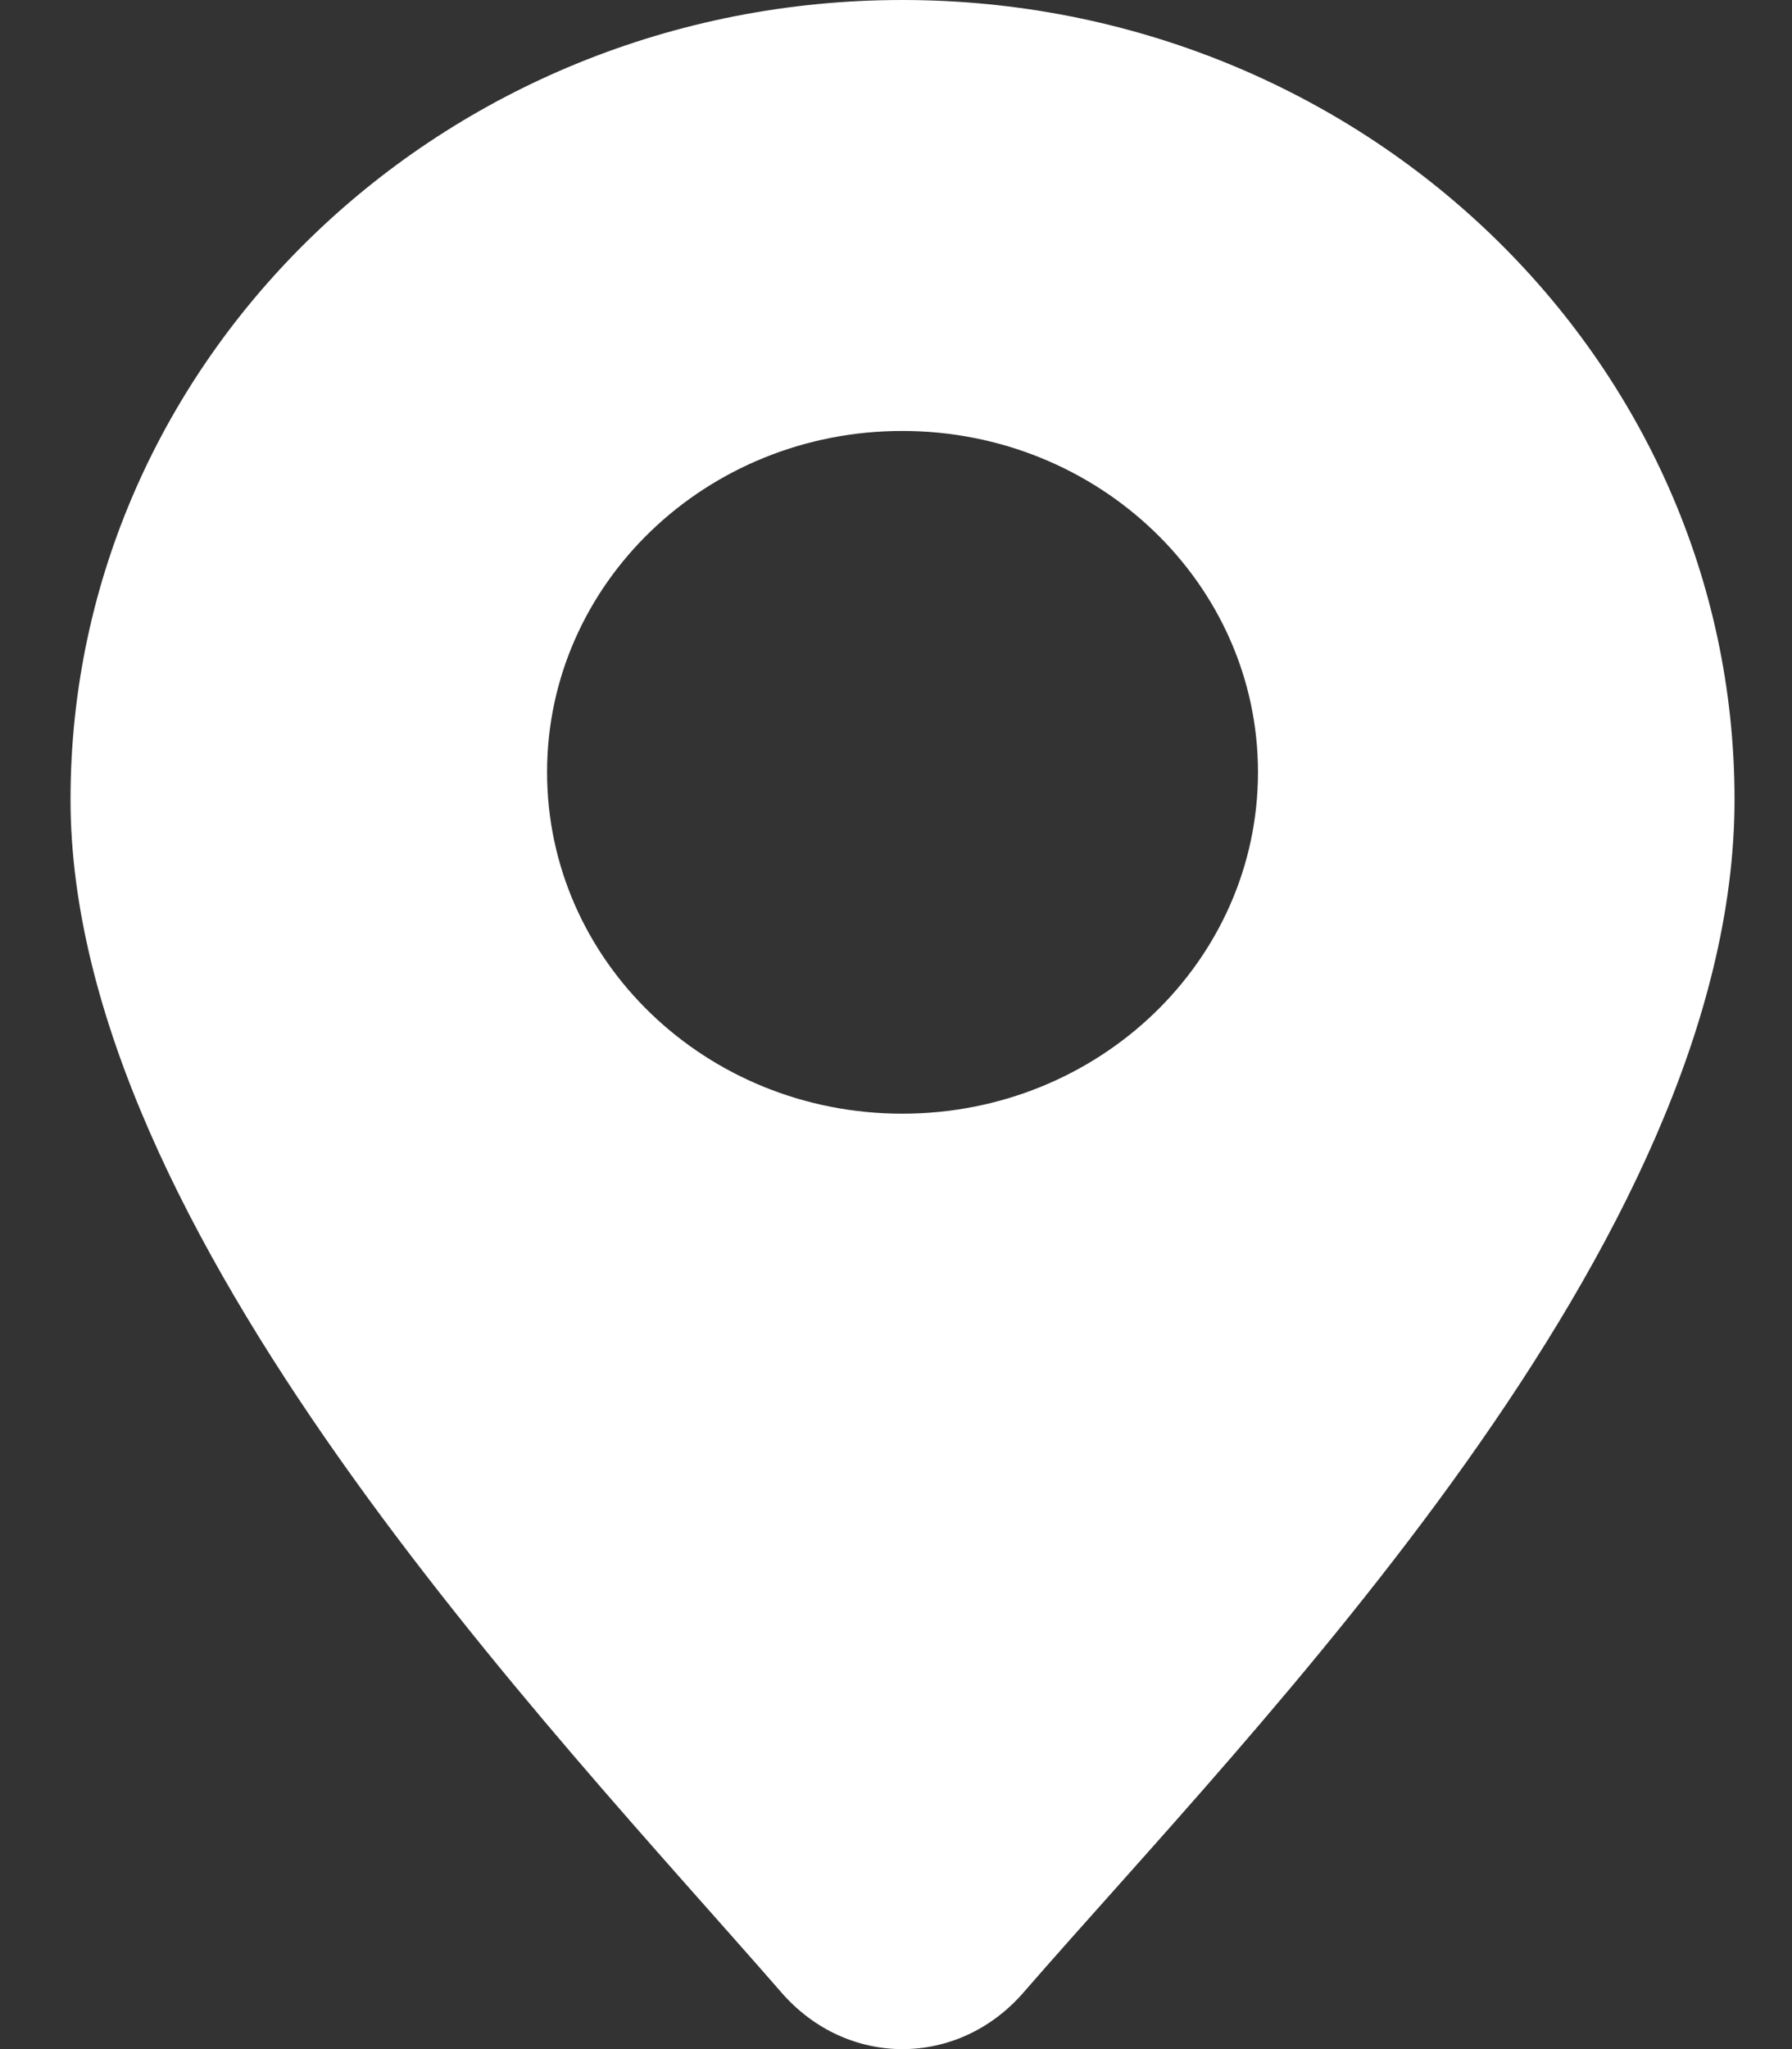 <?xml version="1.0" encoding="UTF-8" standalone="no"?>
<svg width="14px" height="16px" viewBox="0 0 14 16" version="1.1" xmlns="http://www.w3.org/2000/svg" xmlns:xlink="http://www.w3.org/1999/xlink" xmlns:sketch="http://www.bohemiancoding.com/sketch/ns">
    <rect x="0" y="0" width="14" height="16" fill="#333333" stroke="none"/>
    <!-- Generator: Sketch 3.1.1 (8761) - http://www.bohemiancoding.com/sketch -->
    <title>icon-add</title>
    <desc>Created with Sketch.</desc>
    <defs></defs>
    <g id="Page" stroke="none" stroke-width="1" fill="none" fill-rule="evenodd" sketch:type="MSPage">
        <g id="Desktop-HD-2" sketch:type="MSArtboardGroup" transform="translate(-610, -6555)" fill="#FFFFFF">
            <g id="footer" sketch:type="MSLayerGroup" transform="translate(548, 6406)">
                <g id="Group" transform="translate(46, 121)" sketch:type="MSShapeGroup">
                    <path d="M23.049,28 C19.461,28 16.551,30.798 16.551,34.242 C16.551,37.612 20.298,41.484 22.104,43.557 C22.617,44.148 23.484,44.148 23.997,43.557 C25.798,41.484 29.551,37.719 29.551,34.242 C29.551,30.798 26.641,28 23.049,28 L23.049,28 Z M23.049,36.696 C21.514,36.696 20.274,35.502 20.274,34.029 C20.274,32.56 21.514,31.365 23.049,31.365 C24.583,31.365 25.828,32.56 25.828,34.029 C25.828,35.502 24.584,36.696 23.049,36.696 L23.049,36.696 Z" id="icon-add"></path>
                </g>
            </g>
        </g>
    </g>
</svg>